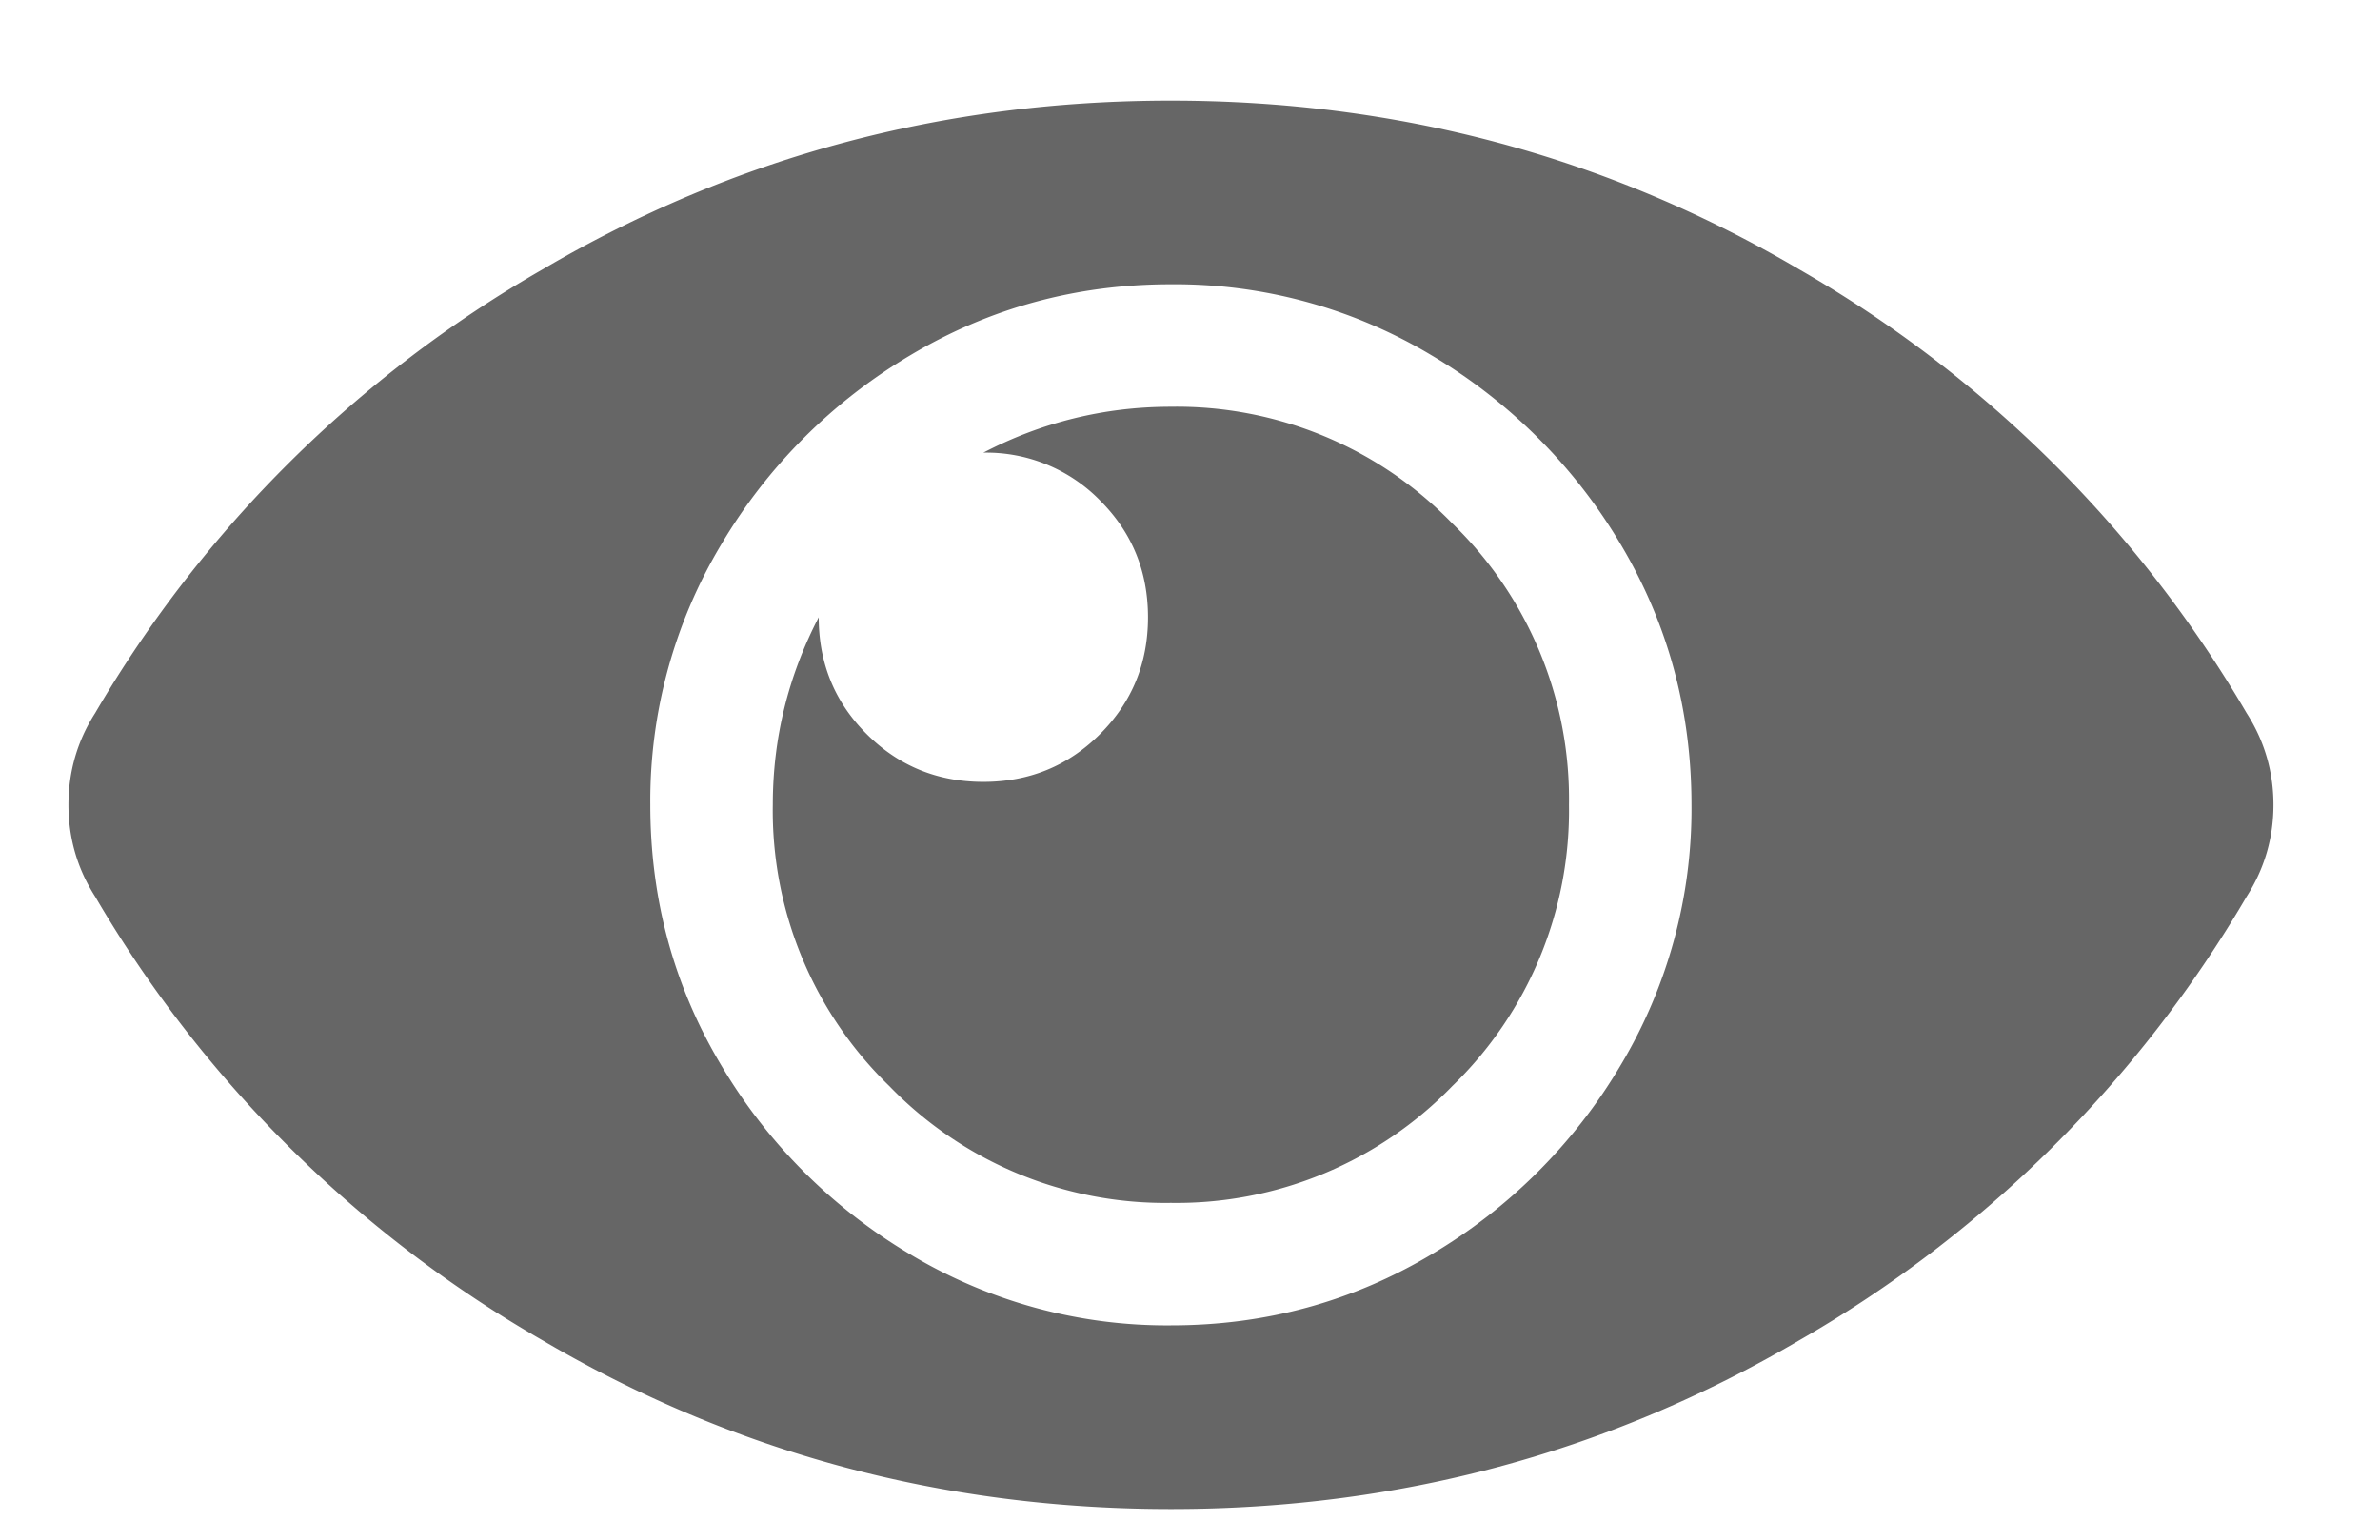 <svg xmlns="http://www.w3.org/2000/svg" width="17" height="11" viewBox="0 0 17 11">
    <path fill="#000" fill-rule="nonzero" d="M16.047 5.094c.128.2.192.419.192.656 0 .237-.064.456-.192.656a8.752 8.752 0 0 1-3.199 3.172c-1.367.802-2.862 1.203-4.484 1.203-1.623 0-3.118-.4-4.485-1.203A8.752 8.752 0 0 1 .68 6.406c-.128-.2-.191-.419-.191-.656 0-.237.063-.456.191-.656a8.752 8.752 0 0 1 3.2-3.172C5.245 1.12 6.74.719 8.363.719c1.622 0 3.117.4 4.484 1.203a8.752 8.752 0 0 1 3.2 3.172zM8.364 9.469c.674 0 1.294-.169 1.859-.506a3.85 3.85 0 0 0 1.354-1.354 3.561 3.561 0 0 0 .505-1.859c0-.674-.168-1.294-.505-1.86a3.85 3.85 0 0 0-1.354-1.353 3.561 3.561 0 0 0-1.86-.506c-.674 0-1.294.169-1.859.506a3.85 3.85 0 0 0-1.353 1.354 3.561 3.561 0 0 0-.506 1.859c0 .674.168 1.294.506 1.86a3.85 3.85 0 0 0 1.353 1.353 3.561 3.561 0 0 0 1.86.506zm2.843-3.719a2.74 2.74 0 0 1-.834 2.01 2.74 2.74 0 0 1-2.01.834 2.74 2.74 0 0 1-2.01-.834 2.74 2.74 0 0 1-.833-2.01c0-.474.11-.92.328-1.34 0 .328.114.606.342.834.228.228.506.342.834.342.328 0 .606-.114.834-.342.228-.228.342-.506.342-.834 0-.328-.114-.606-.342-.834a1.135 1.135 0 0 0-.834-.342c.419-.218.866-.328 1.34-.328a2.74 2.74 0 0 1 2.01.834 2.74 2.74 0 0 1 .833 2.01z" opacity=".6"/>
</svg>
